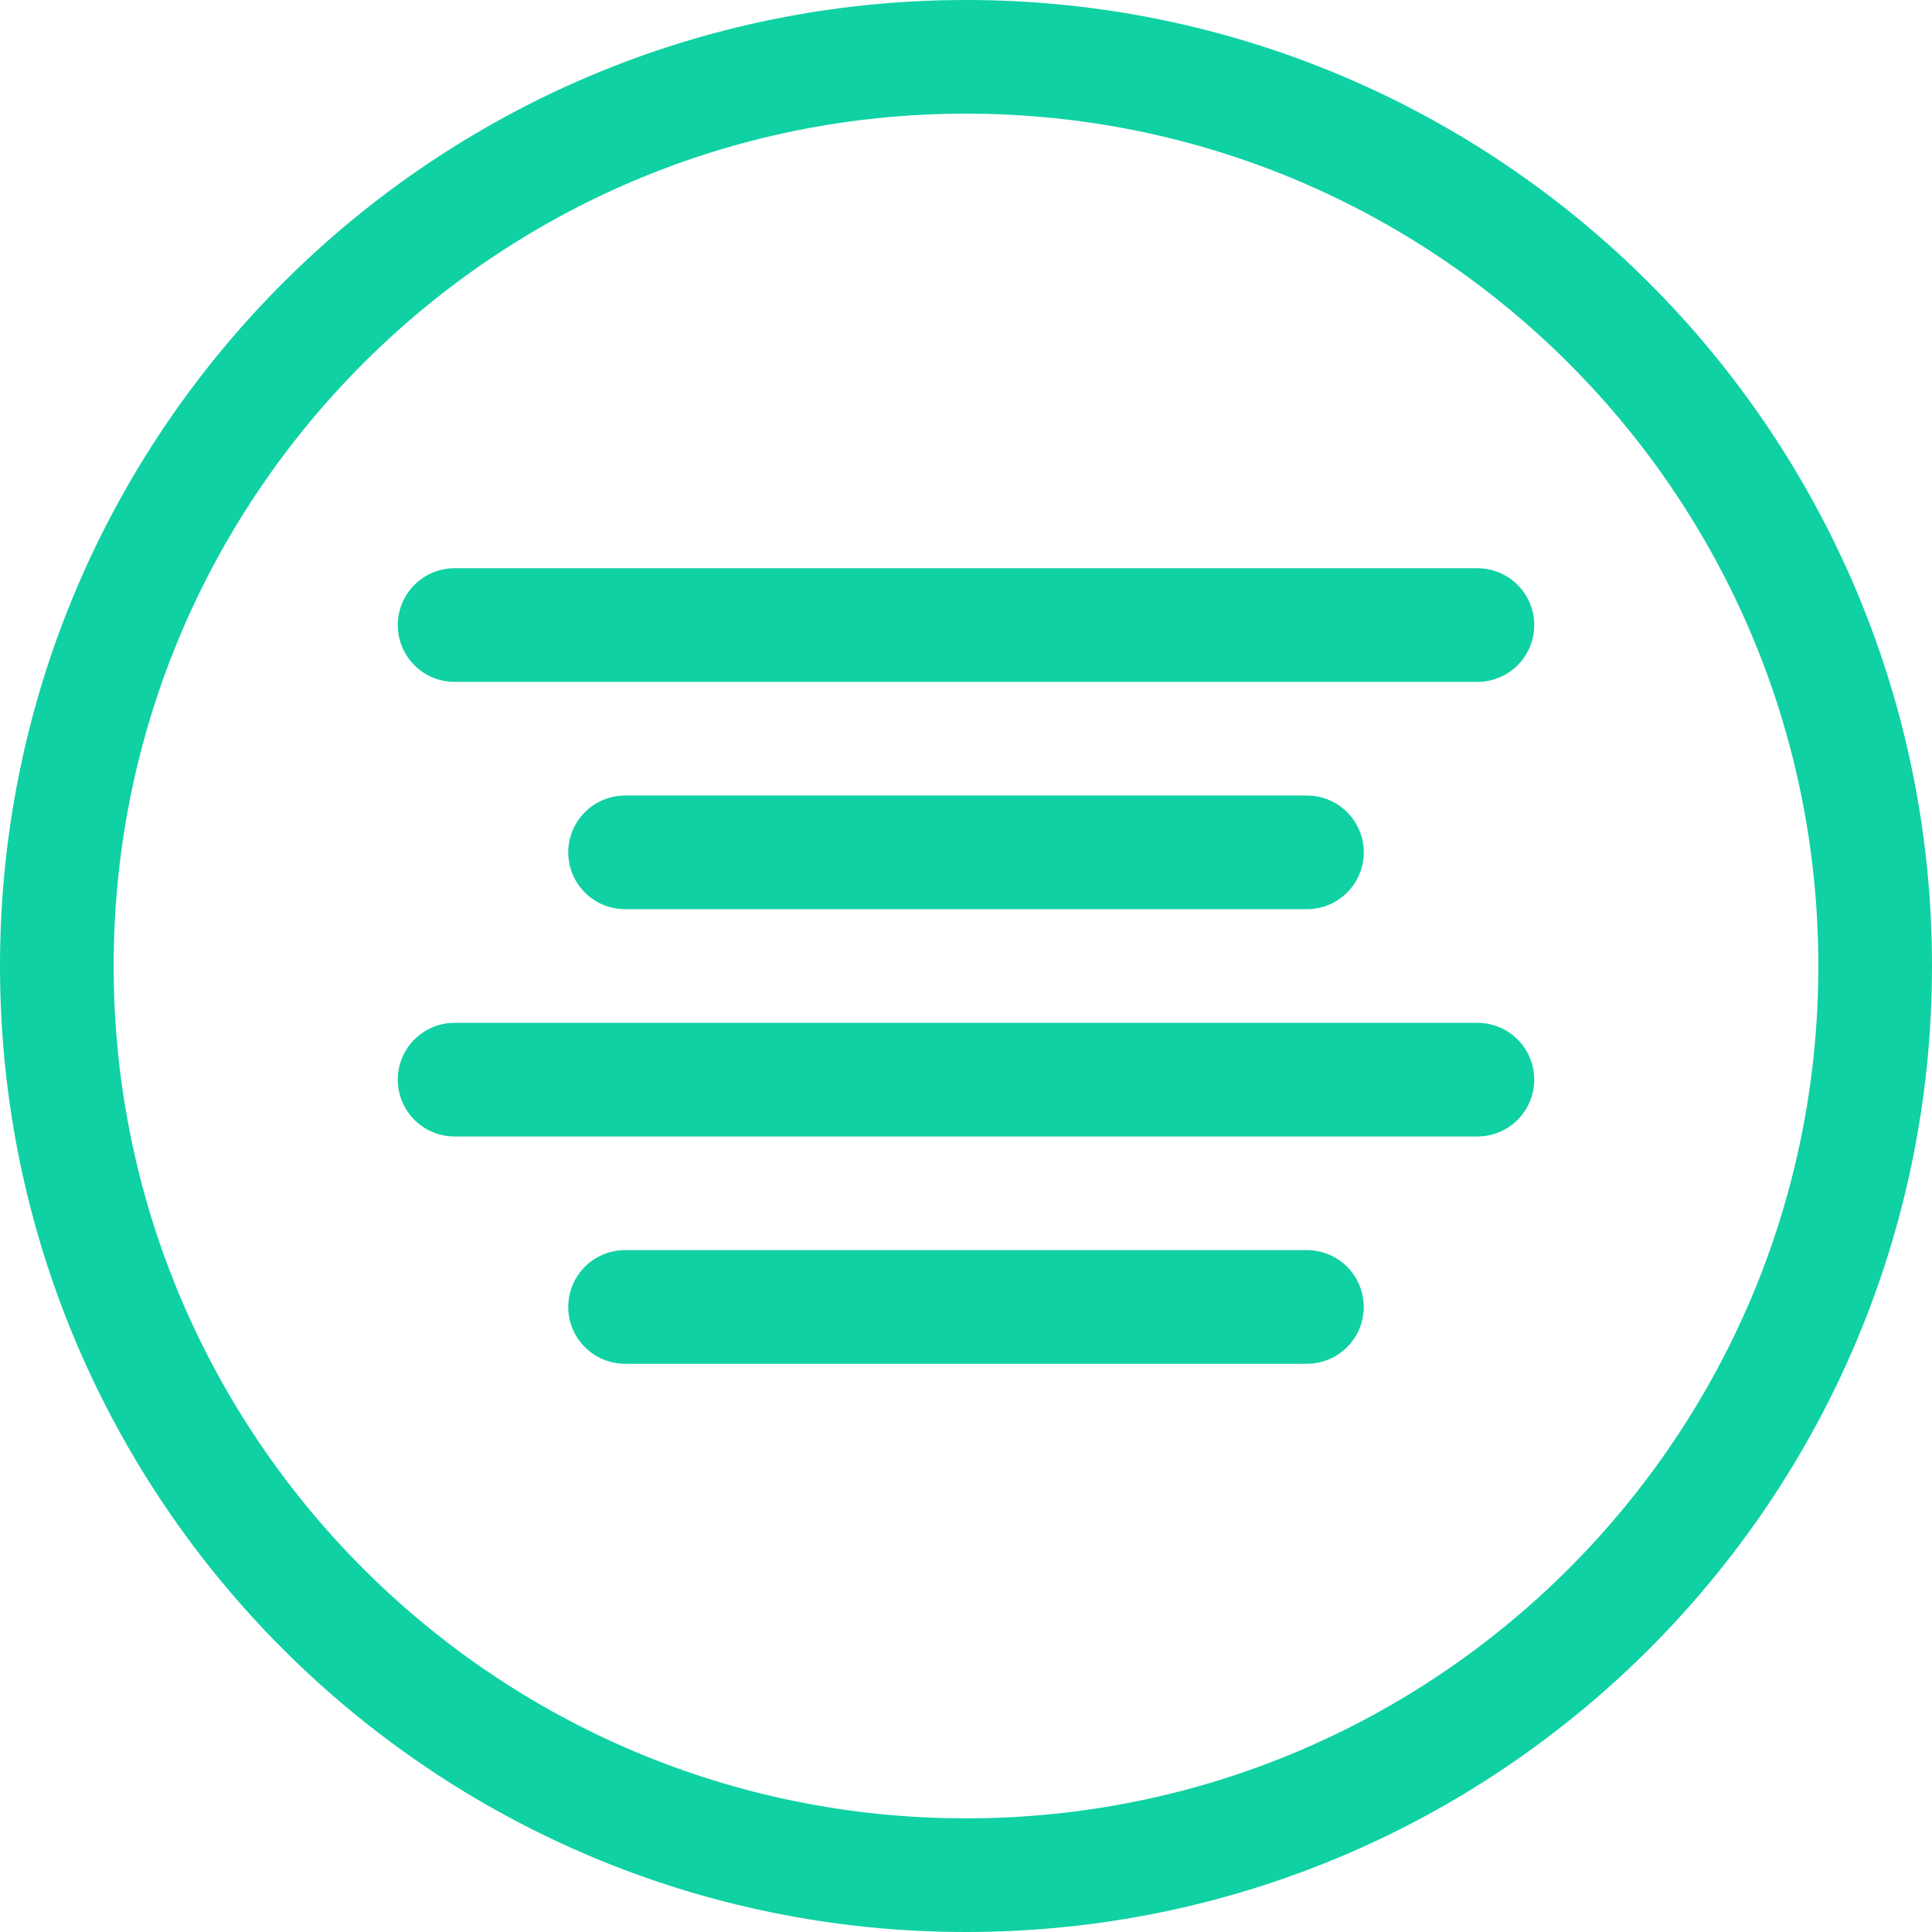 <svg width="34" height="34" viewBox="0 0 34 34" fill="none" xmlns="http://www.w3.org/2000/svg">
<path d="M23 15H11" stroke="#0FD1A3" stroke-width="2" stroke-linecap="round" stroke-linejoin="round"/>
<path d="M26 11H8" stroke="#0FD1A3" stroke-width="2" stroke-linecap="round" stroke-linejoin="round"/>
<path d="M26 19H8" stroke="#0FD1A3" stroke-width="2" stroke-linecap="round" stroke-linejoin="round"/>
<path d="M23 23H11" stroke="#0FD1A3" stroke-width="2" stroke-linecap="round" stroke-linejoin="round"/>
<path d="M17 33C25.837 33 33 25.837 33 17C33 8.163 25.837 1 17 1C8.163 1 1 8.163 1 17C1 25.837 8.163 33 17 33Z" stroke="#0FD1A3" stroke-width="2" stroke-miterlimit="10" stroke-linejoin="round"/>
</svg>
